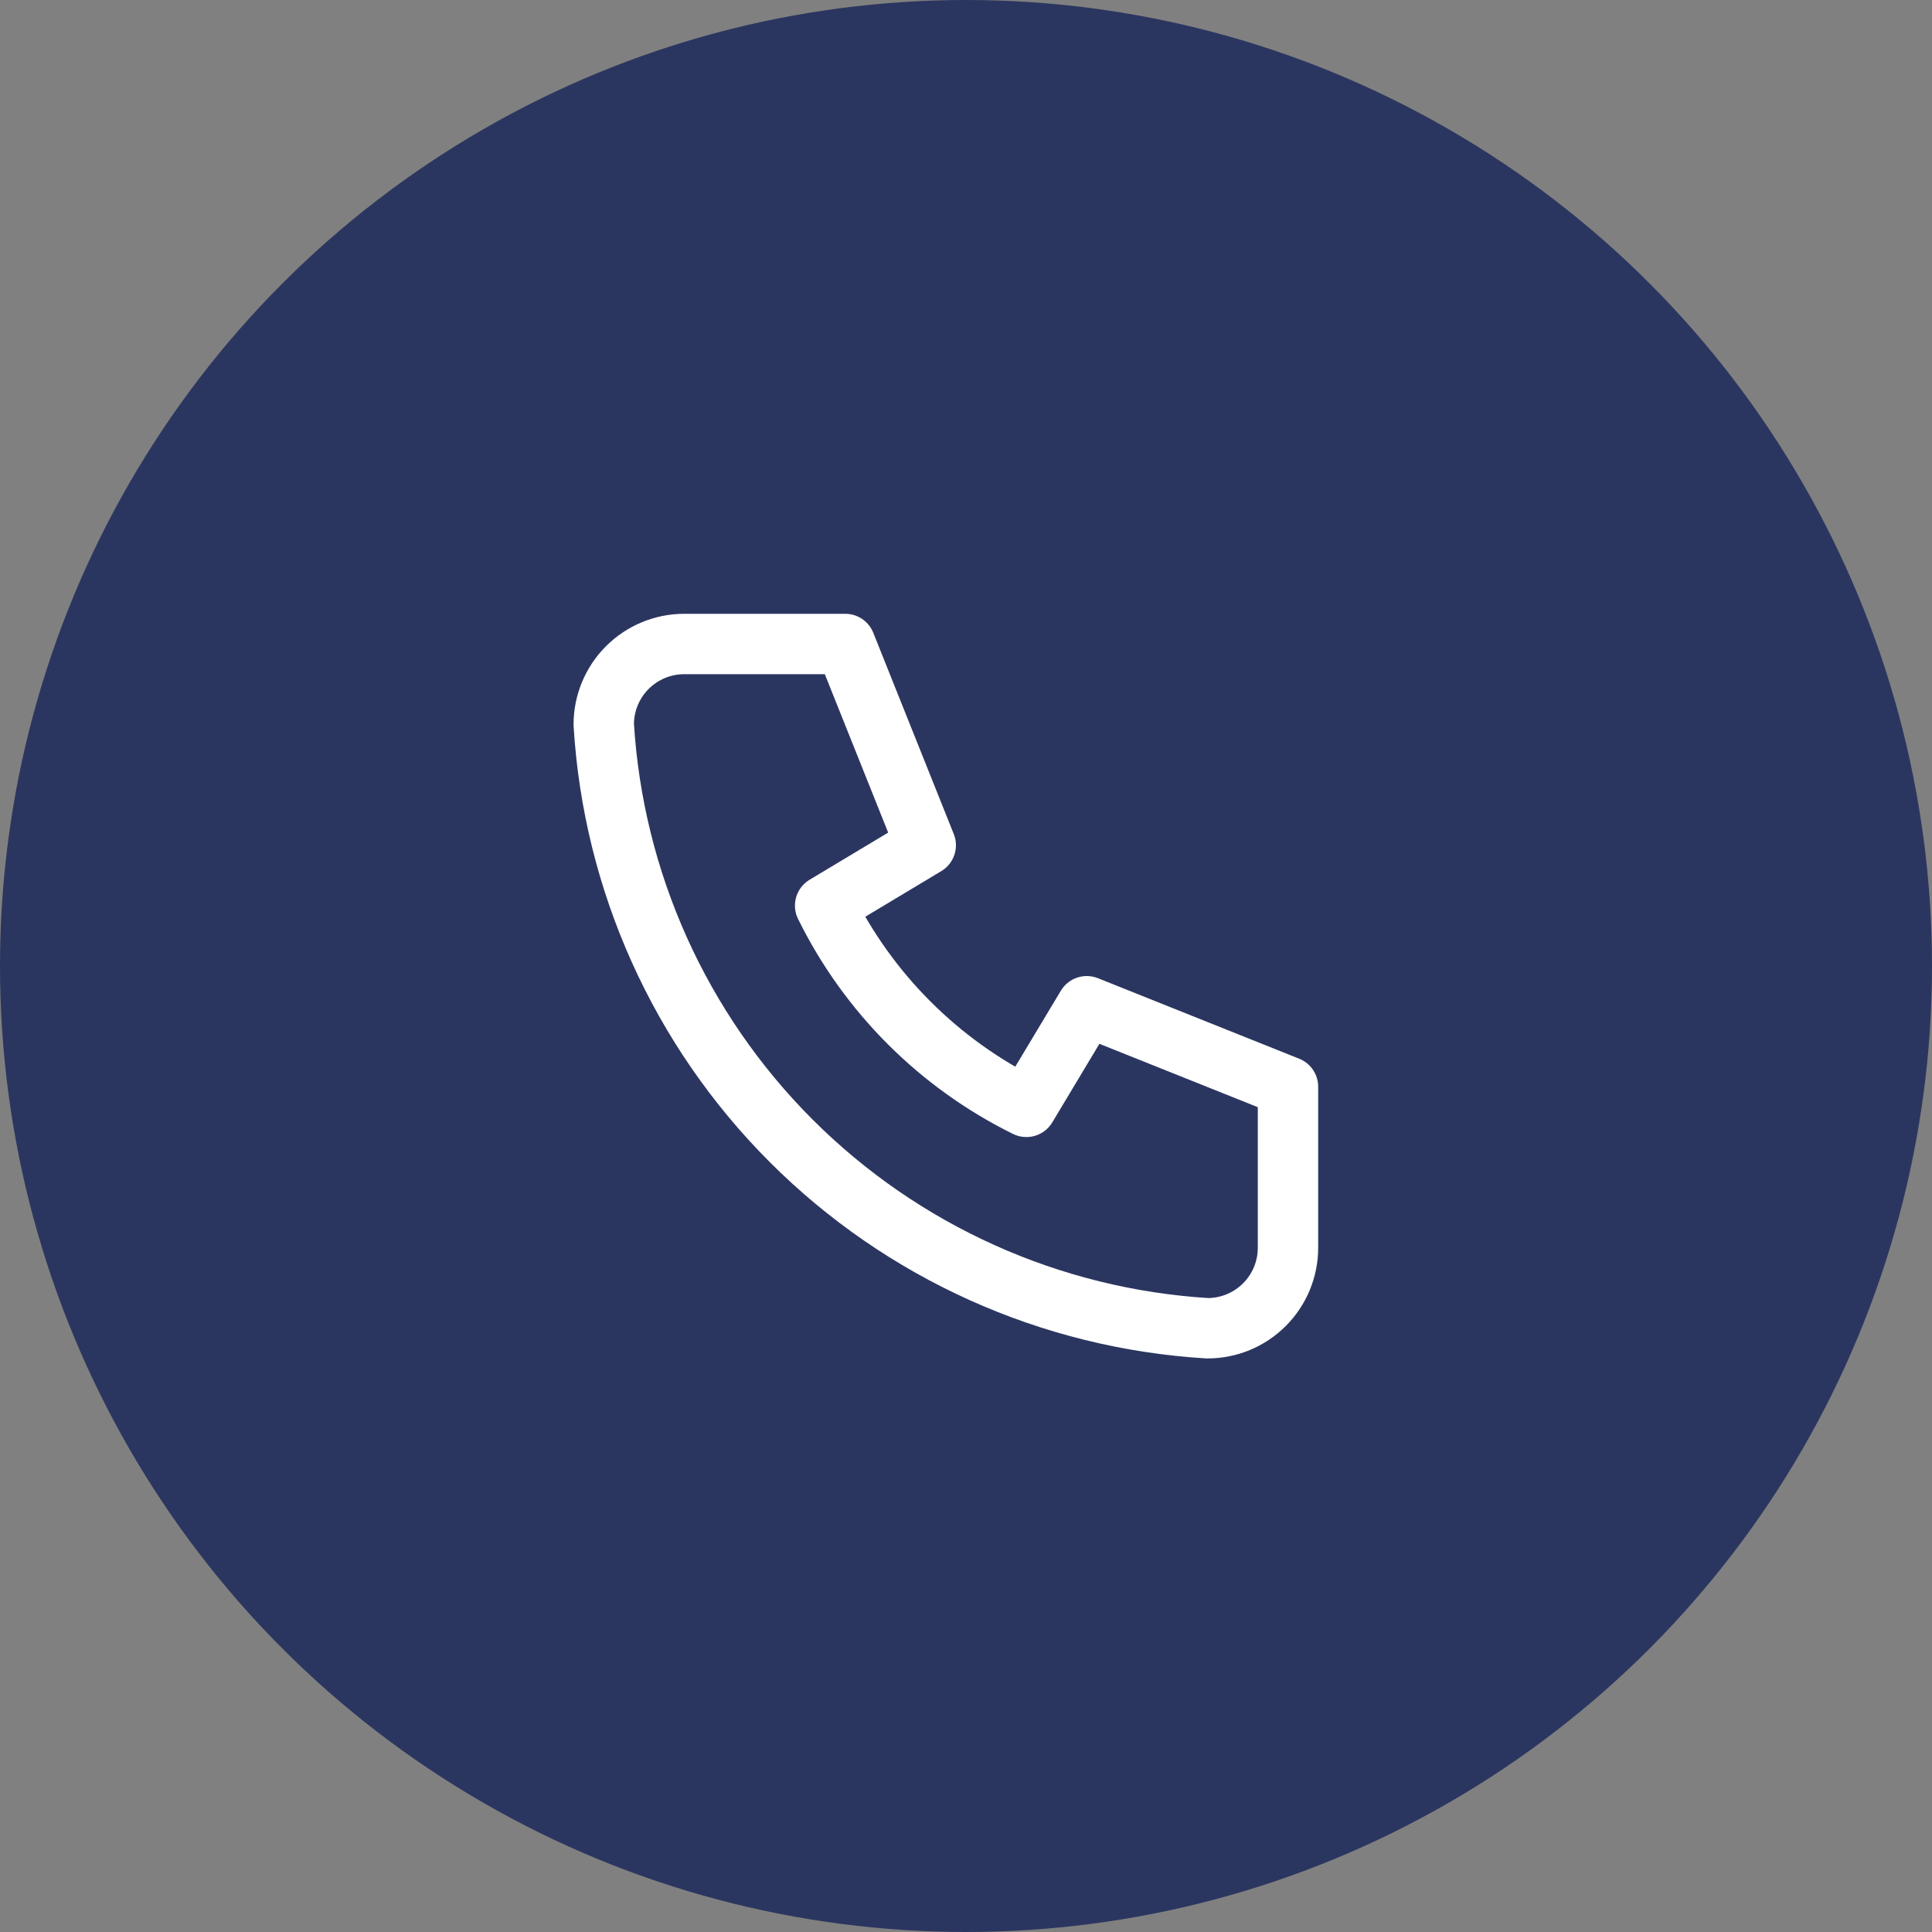 <svg width="80" height="80" viewBox="0 0 80 80" fill="none" xmlns="http://www.w3.org/2000/svg">
<rect x="0" y="0" width="80" height="80" fill="#808080" stroke="none"/>
<circle cx="40" cy="40" r="40" fill="#2B3660"/>
<g clip-path="url(#clip0_799_1140)">
<path d="M28.333 26.666H35L38.333 35L34.167 37.5C35.952 41.119 38.881 44.048 42.5 45.833L45 41.666L53.333 45V51.666C53.333 52.551 52.982 53.398 52.357 54.023C51.732 54.649 50.884 55 50 55C43.499 54.605 37.367 51.844 32.761 47.239C28.156 42.633 25.395 36.501 25 30C25 29.116 25.351 28.268 25.976 27.643C26.601 27.018 27.449 26.666 28.333 26.666" stroke="white" stroke-width="2.5" stroke-linecap="round" stroke-linejoin="round"/>
</g>
<defs>
<clipPath id="clip0_799_1140">
<rect width="40" height="40" fill="white" transform="translate(20 20)"/>
</clipPath>
</defs>
</svg>
